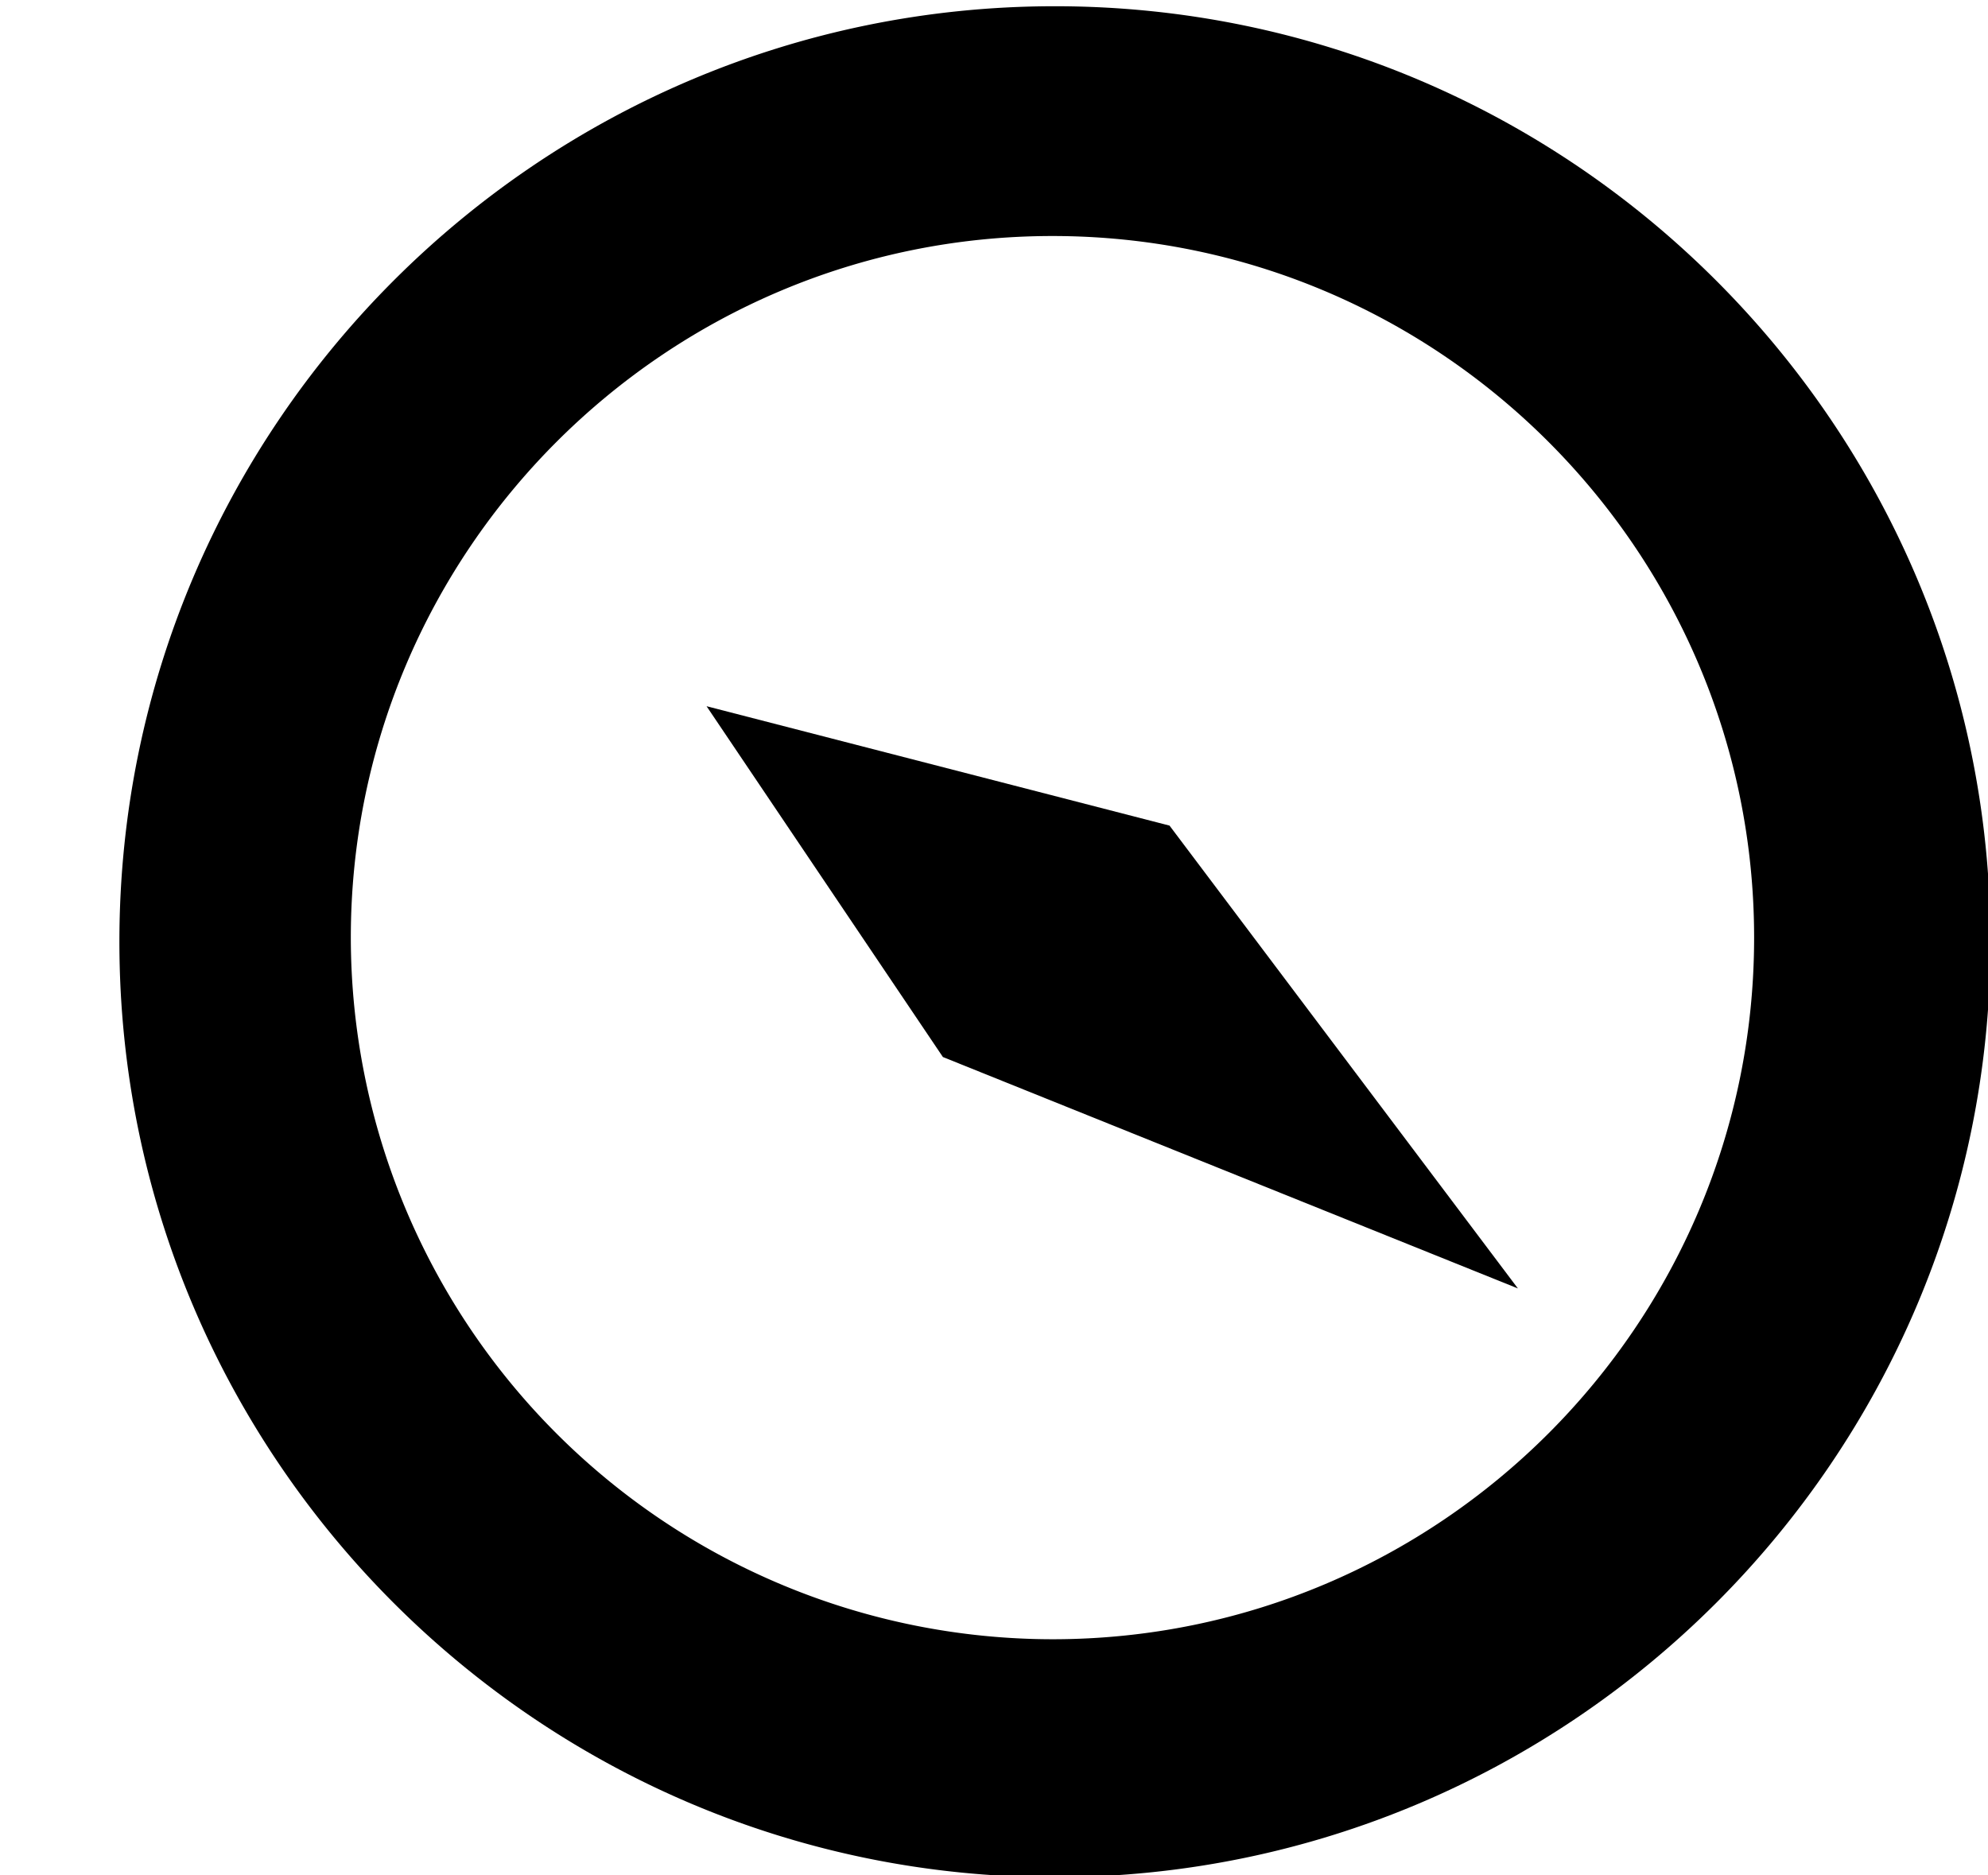 <svg xmlns="http://www.w3.org/2000/svg" width="3em" height="2.83em" viewBox="0 0 17 16"><g fill="currentColor" fill-rule="evenodd"><path d="M9.021.035c-4.411 0-8 3.588-8 8c0 4.413 3.588 8 8 8c4.411 0 8-3.587 8-8c0-4.412-3.589-8-8-8M9.001 14A6.006 6.006 0 0 1 3 8c0-3.307 2.692-6 6-6c3.31 0 6 2.693 6 6s-2.69 6-6 6z"/><path d="m6.042 6.021l2.021 3L12.98 11l-2.979-3.958z"/></g></svg>